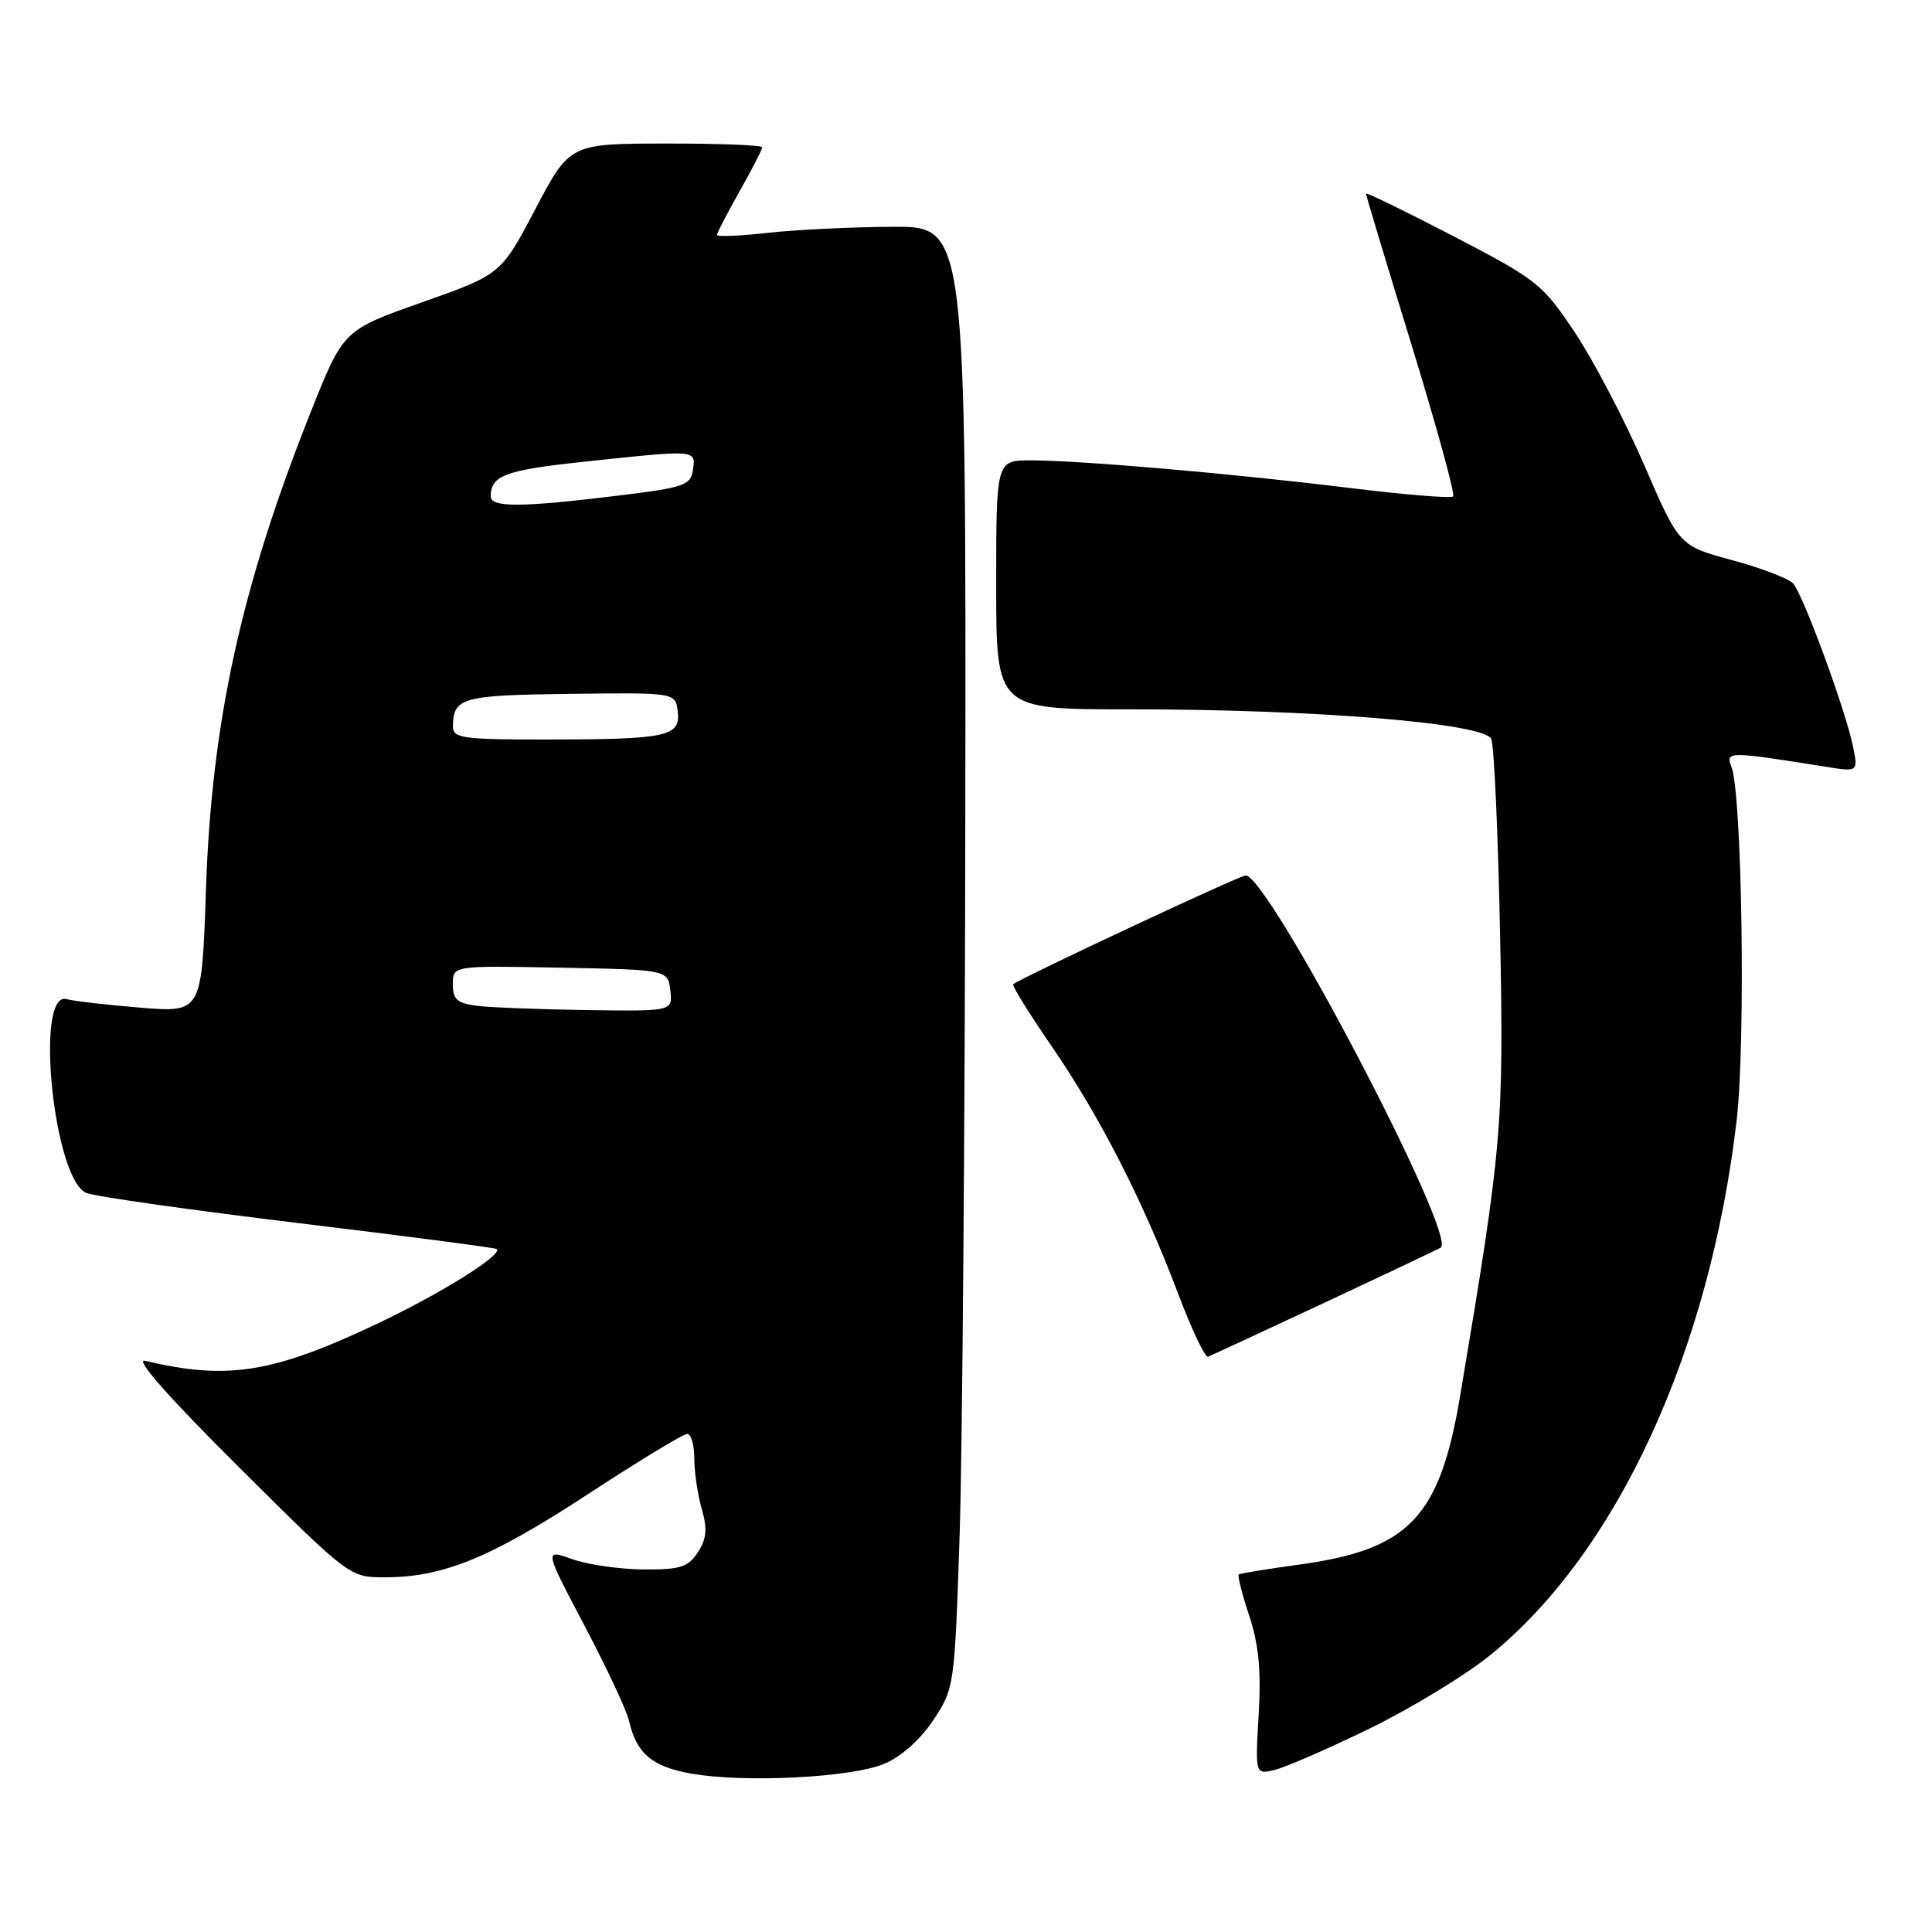 <?xml version="1.0" encoding="UTF-8" standalone="no"?>
<!DOCTYPE svg PUBLIC "-//W3C//DTD SVG 1.1//EN" "http://www.w3.org/Graphics/SVG/1.1/DTD/svg11.dtd" >
<svg xmlns="http://www.w3.org/2000/svg" xmlns:xlink="http://www.w3.org/1999/xlink" version="1.1" viewBox="0 0 256 256">
 <g >
 <path fill="currentColor"
d=" M 117.18 233.71 C 119.42 232.77 121.97 230.49 123.68 227.91 C 126.45 223.72 126.49 223.42 127.15 203.59 C 127.52 192.54 127.86 148.96 127.91 106.75 C 128.00 30.00 128.00 30.00 118.25 30.05 C 112.89 30.08 105.46 30.44 101.75 30.85 C 98.04 31.27 95.00 31.39 95.00 31.13 C 95.00 30.87 96.35 28.27 98.00 25.35 C 99.65 22.42 101.00 19.80 101.00 19.52 C 101.00 19.23 95.26 19.01 88.25 19.02 C 75.50 19.04 75.50 19.04 70.94 27.70 C 66.38 36.36 66.38 36.36 55.94 40.05 C 45.50 43.74 45.50 43.74 41.20 54.53 C 31.98 77.67 28.04 95.59 27.29 117.84 C 26.74 134.18 26.74 134.18 18.62 133.52 C 14.15 133.16 9.75 132.65 8.84 132.39 C 4.55 131.18 7.09 156.27 11.44 158.07 C 12.57 158.54 25.20 160.33 39.50 162.06 C 53.80 163.79 65.64 165.34 65.82 165.50 C 66.64 166.27 58.44 171.39 49.94 175.42 C 36.14 181.95 30.11 182.91 19.22 180.31 C 17.78 179.97 22.31 185.11 31.64 194.39 C 46.33 209.00 46.33 209.00 50.98 209.00 C 58.71 209.00 64.97 206.44 77.84 198.03 C 84.59 193.61 90.53 190.00 91.05 190.00 C 91.57 190.00 92.00 191.47 92.00 193.26 C 92.00 195.05 92.44 198.06 92.99 199.95 C 93.75 202.61 93.63 203.91 92.46 205.70 C 91.17 207.67 90.13 207.99 85.23 207.96 C 82.08 207.93 77.84 207.32 75.80 206.59 C 72.11 205.27 72.11 205.27 77.44 215.39 C 80.37 220.95 83.03 226.62 83.34 228.00 C 84.33 232.33 86.36 234.07 91.52 235.00 C 98.57 236.26 112.82 235.55 117.18 233.71 Z  M 181.50 229.03 C 187.00 226.35 194.19 221.97 197.48 219.30 C 214.27 205.67 226.52 179.10 230.11 148.50 C 231.32 138.16 230.84 105.19 229.42 101.59 C 228.61 99.54 229.03 99.54 241.86 101.59 C 246.22 102.29 246.22 102.29 245.53 98.90 C 244.56 94.12 238.91 78.74 237.59 77.30 C 236.99 76.65 233.35 75.26 229.50 74.22 C 222.50 72.32 222.50 72.32 217.86 61.61 C 215.31 55.71 211.19 47.84 208.72 44.12 C 204.40 37.63 203.73 37.09 192.61 31.31 C 186.22 27.99 181.00 25.45 181.00 25.66 C 181.00 25.88 183.71 34.88 187.03 45.67 C 190.34 56.45 192.83 65.51 192.55 65.78 C 192.28 66.06 186.08 65.55 178.78 64.65 C 163.21 62.74 143.08 61.00 136.58 61.00 C 132.00 61.00 132.00 61.00 132.00 77.50 C 132.00 94.00 132.00 94.00 149.75 93.99 C 174.23 93.98 196.69 95.82 197.60 97.92 C 197.98 98.79 198.50 110.46 198.77 123.86 C 199.27 149.25 199.06 151.70 193.49 184.88 C 190.78 201.06 186.75 205.31 172.20 207.31 C 167.96 207.89 164.34 208.48 164.15 208.62 C 163.95 208.76 164.57 211.21 165.52 214.06 C 166.79 217.88 167.12 221.34 166.78 227.19 C 166.32 235.14 166.32 235.14 168.91 234.52 C 170.34 234.18 176.00 231.71 181.50 229.03 Z  M 175.64 172.55 C 183.81 168.73 190.68 165.47 190.91 165.31 C 193.11 163.73 168.08 116.00 165.05 116.00 C 164.27 116.00 134.93 129.74 134.25 130.42 C 134.07 130.60 136.36 134.28 139.34 138.62 C 145.72 147.90 151.45 159.11 156.05 171.27 C 157.87 176.10 159.68 179.92 160.07 179.77 C 160.46 179.62 167.47 176.37 175.64 172.55 Z  M 63.25 133.28 C 60.57 132.94 60.00 132.44 60.00 130.41 C 60.00 127.95 60.00 127.95 74.25 128.22 C 88.50 128.50 88.50 128.50 88.82 131.25 C 89.13 134.00 89.13 134.00 77.82 133.84 C 71.59 133.75 65.04 133.50 63.25 133.28 Z  M 60.02 96.25 C 60.05 92.43 61.22 92.11 75.53 91.94 C 89.50 91.77 89.50 91.77 89.80 94.26 C 90.21 97.58 88.43 97.97 72.75 97.99 C 61.26 98.00 60.00 97.83 60.02 96.25 Z  M 65.02 65.75 C 65.05 62.99 66.95 62.29 77.50 61.17 C 92.37 59.58 92.20 59.57 91.82 62.25 C 91.53 64.30 90.68 64.60 82.00 65.66 C 69.04 67.25 65.00 67.27 65.02 65.75 Z "/>
</g>
</svg>
